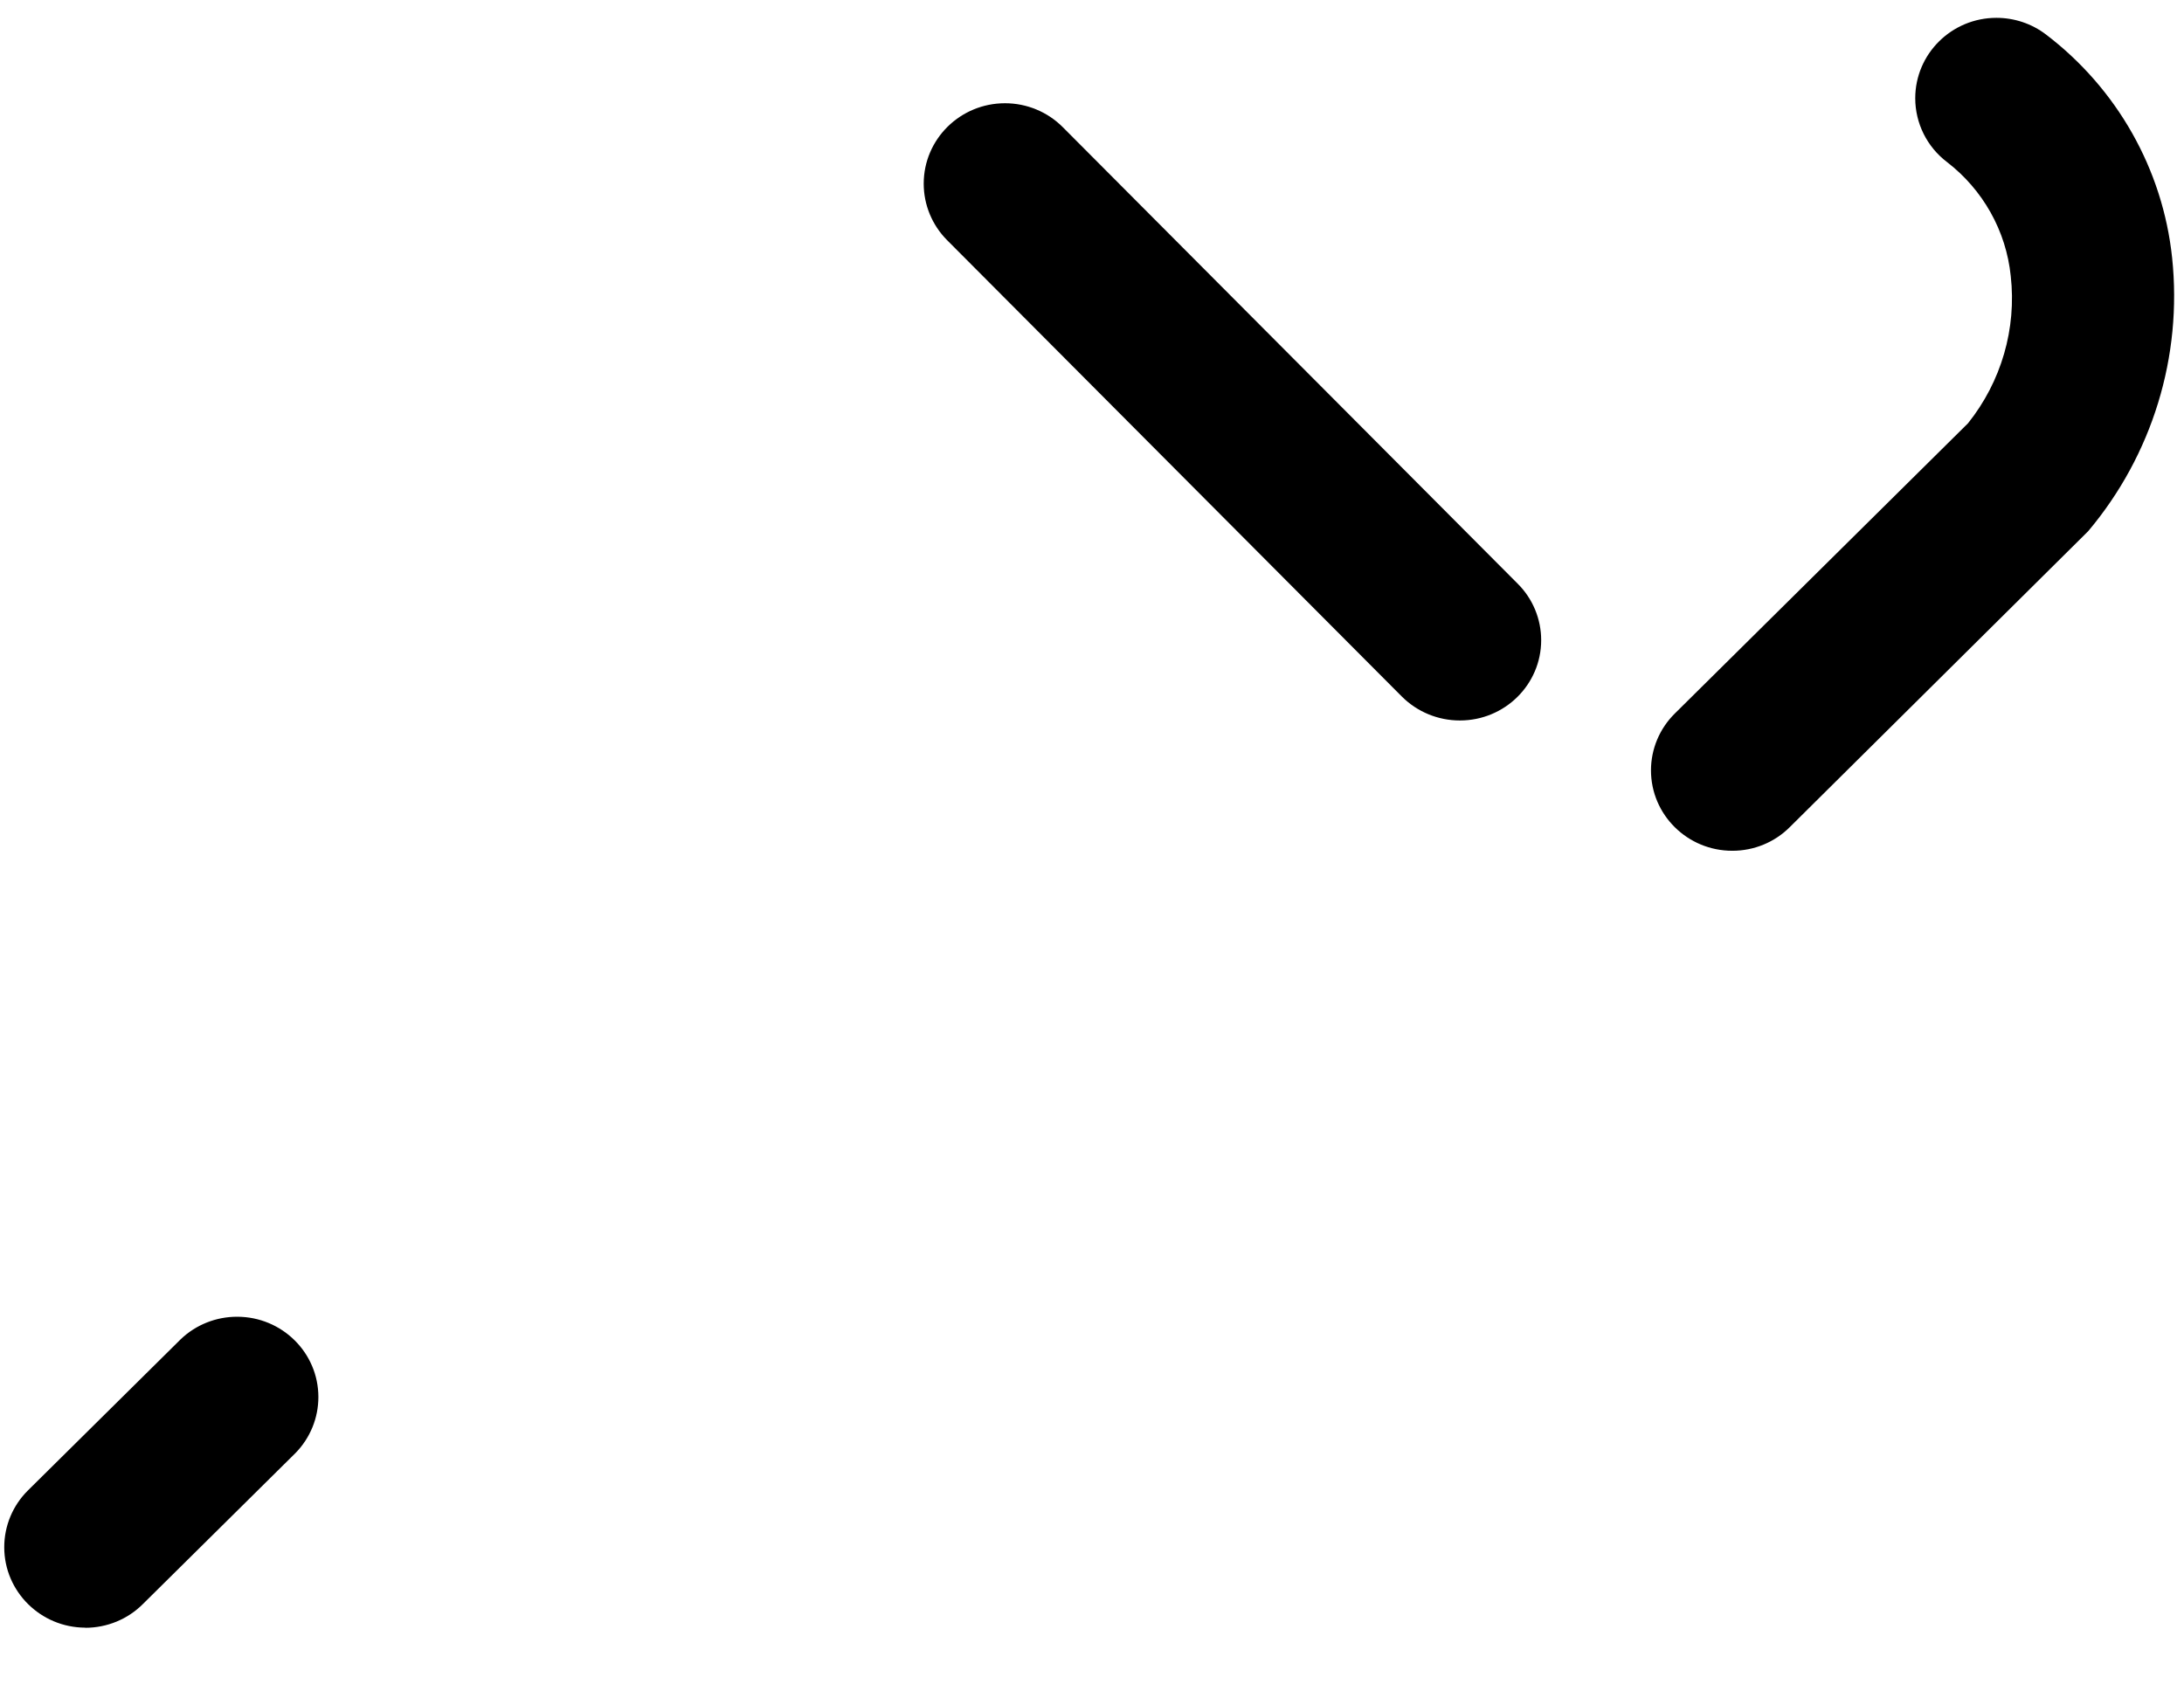 ﻿<?xml version="1.0" encoding="utf-8"?>
<svg version="1.1" xmlns:xlink="http://www.w3.org/1999/xlink" width="18px" height="14px" xmlns="http://www.w3.org/2000/svg">
  <g transform="matrix(1 0 0 1 -3477 -5554 )">
    <path d="M 0.703 13.418  L 0.703 13.417  C 0.334 13.416  0.035 13.119  0.035 12.754  C 0.035 12.578  0.105 12.41  0.23 12.286  L 1.489 11.04  C 1.614 10.92  1.781 10.854  1.954 10.854  C 2.324 10.854  2.624 11.15  2.624 11.516  C 2.624 11.688  2.557 11.853  2.436 11.977  L 1.177 13.223  C 1.052 13.348  0.881 13.418  0.703 13.418  Z M 12.702 5.277  C 12.702 5.643  12.402 5.939  12.032 5.939  C 11.853 5.939  11.682 5.869  11.555 5.743  L 7.805 1.979  C 7.682 1.855  7.613 1.688  7.613 1.514  C 7.613 1.148  7.913 0.851  8.283 0.851  C 8.462 0.851  8.634 0.922  8.76 1.049  L 12.51 4.813  C 12.633 4.936  12.702 5.103  12.702 5.277  Z M 14.278 7.013  L 14.277 7.013  C 13.907 7.013  13.607 6.716  13.607 6.35  C 13.607 6.174  13.678 6.005  13.804 5.881  L 16.22 3.489  C 16.494 3.146  16.621 2.71  16.572 2.275  C 16.534 1.904  16.344 1.565  16.047 1.336  C 15.882 1.211  15.785 1.016  15.785 0.81  C 15.785 0.444  16.085 0.147  16.454 0.147  C 16.602 0.147  16.745 0.195  16.862 0.284  C 17.448 0.73  17.825 1.395  17.902 2.124  C 17.988 2.937  17.739 3.751  17.21 4.379  L 14.751 6.818  C 14.626 6.943  14.456 7.013  14.278 7.013  Z " fill-rule="nonzero" fill="#000000" stroke="none" transform="matrix(1 0 0 1 3477 5554 )" />
  </g>
</svg>